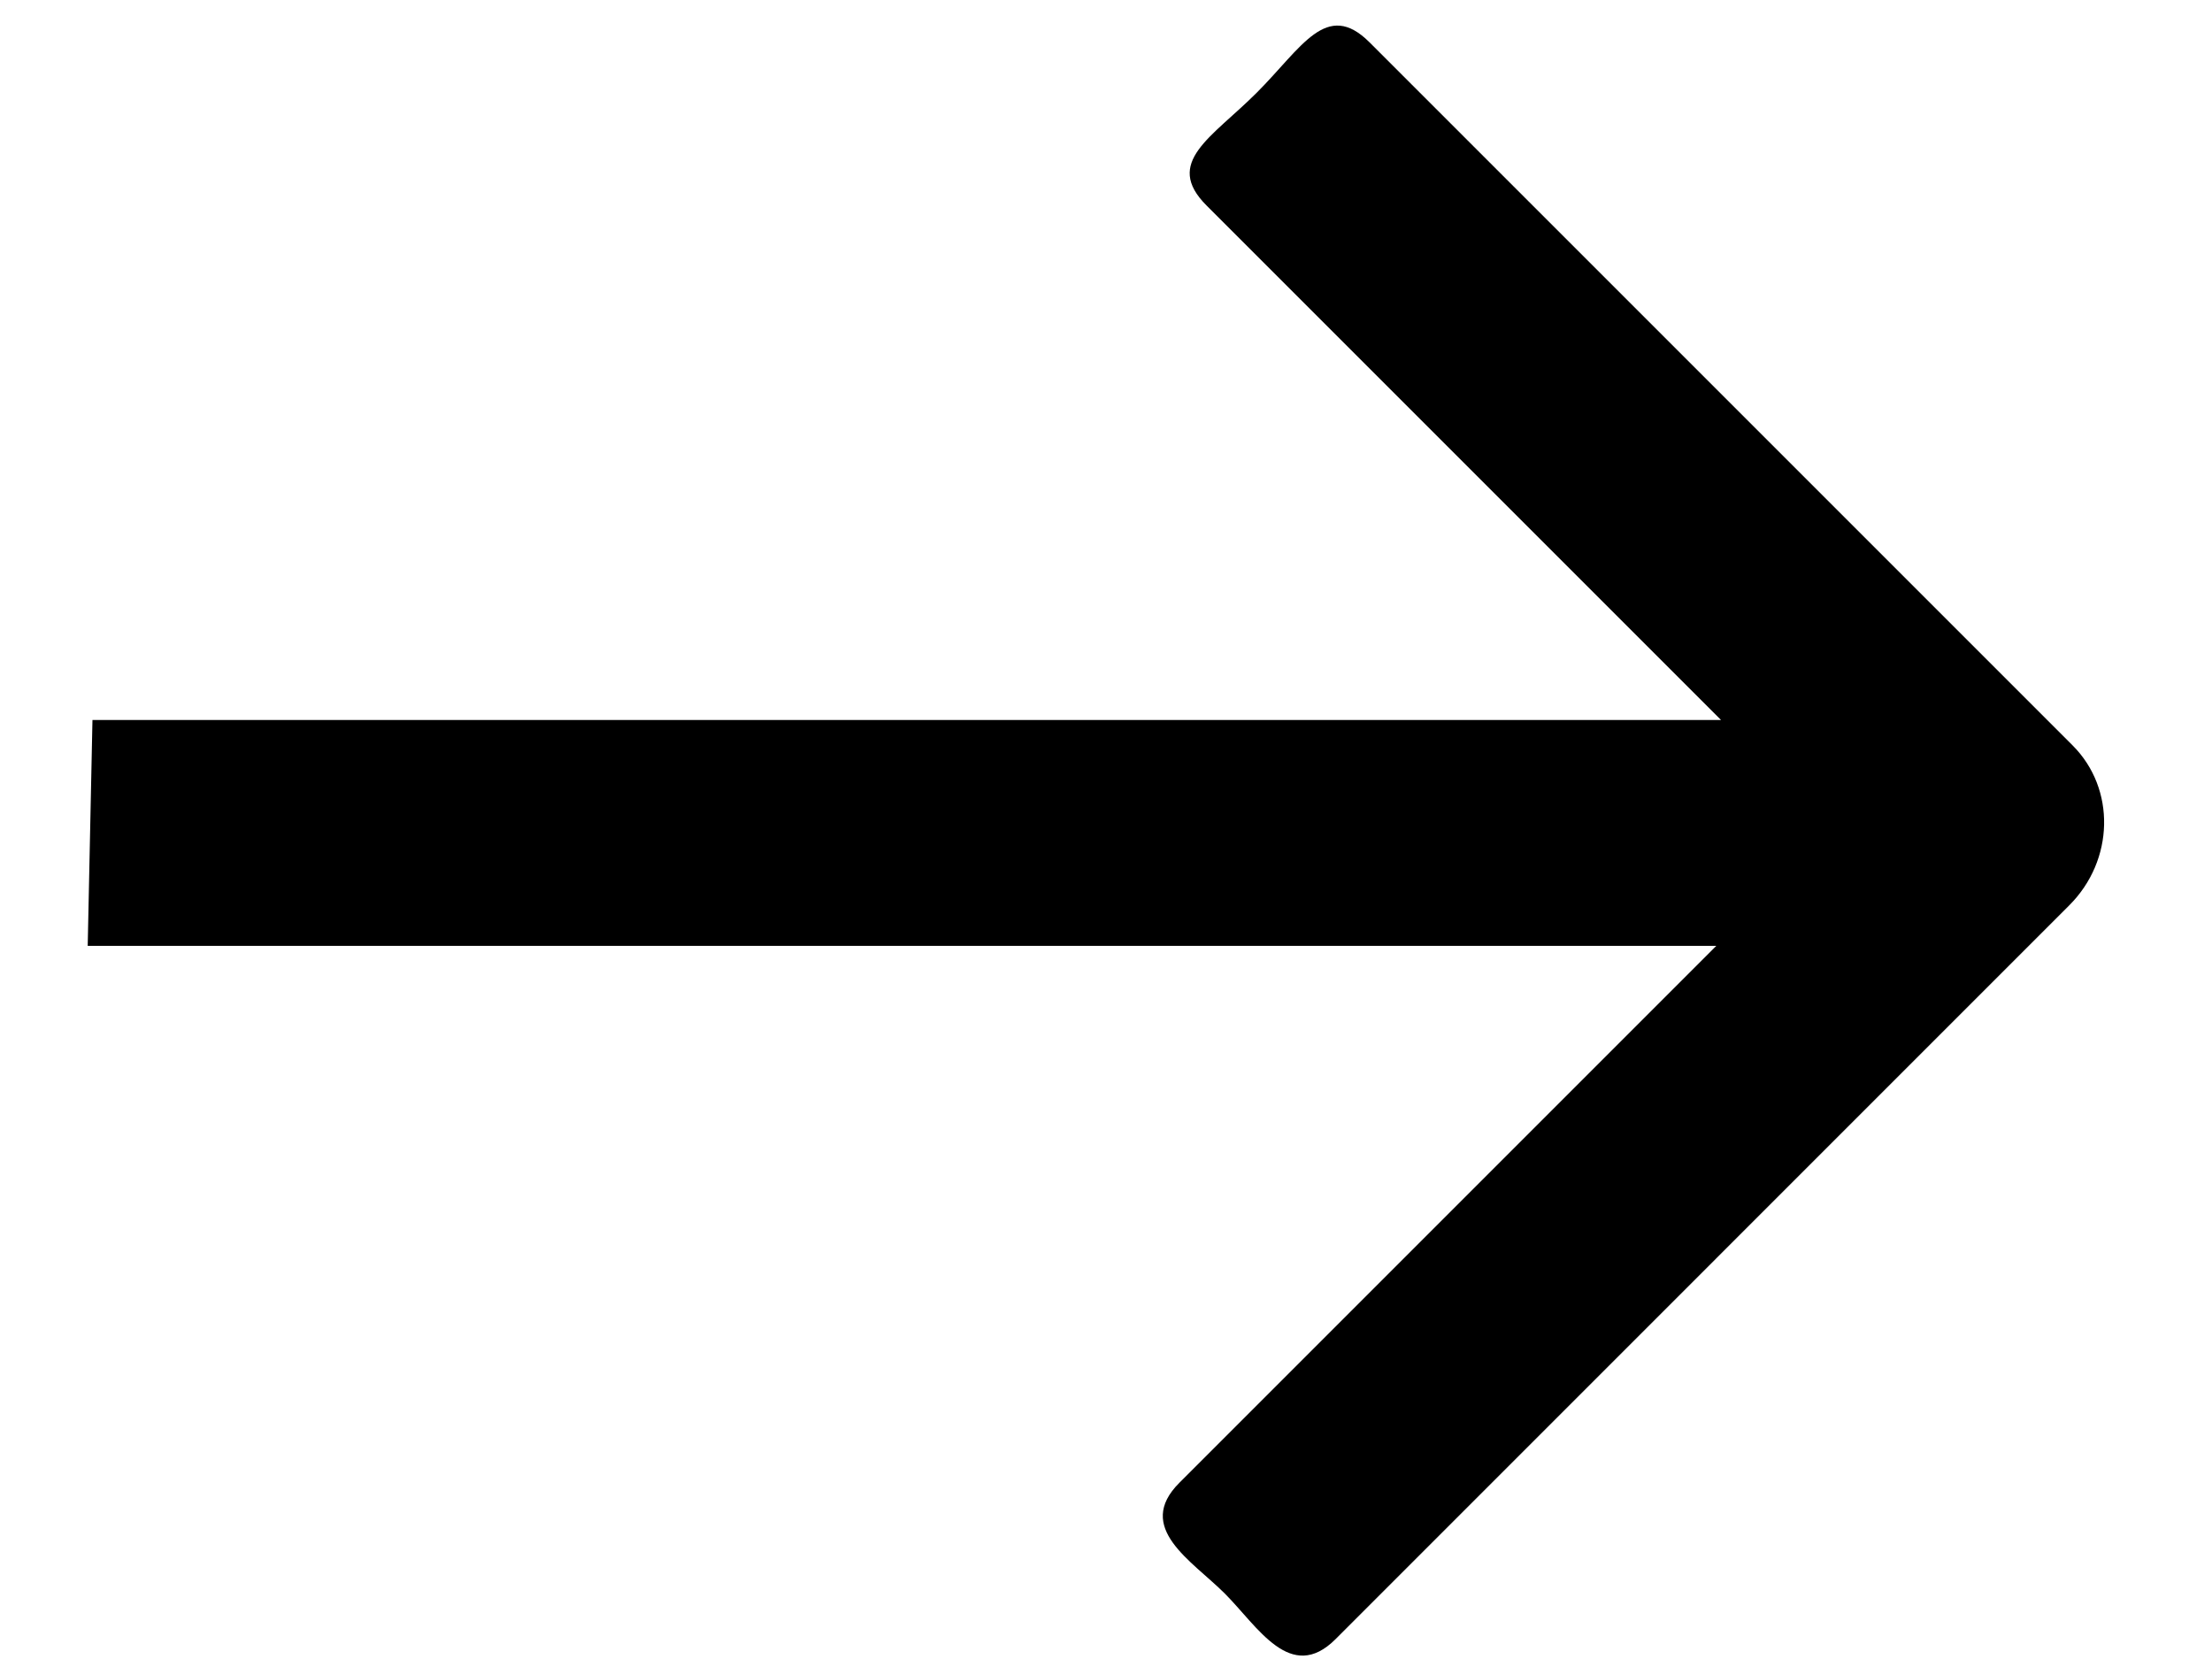 <svg width="20" height="15" viewBox="0 0 20 15" fill="none" xmlns="http://www.w3.org/2000/svg">
<path fill-rule="evenodd" clip-rule="evenodd" d="M0.836 6.51L15.561 6.51L10.909 1.858C10.518 1.467 10.956 1.245 11.363 0.838C11.77 0.431 11.993 -0.007 12.383 0.383L18.741 6.741C19.131 7.132 19.117 7.778 18.71 8.185L12.076 14.82C11.669 15.227 11.371 14.705 11.074 14.408C10.777 14.111 10.256 13.814 10.663 13.407L15.518 8.552L0.793 8.552L0.836 6.51Z" fill="black"/>
</svg>
